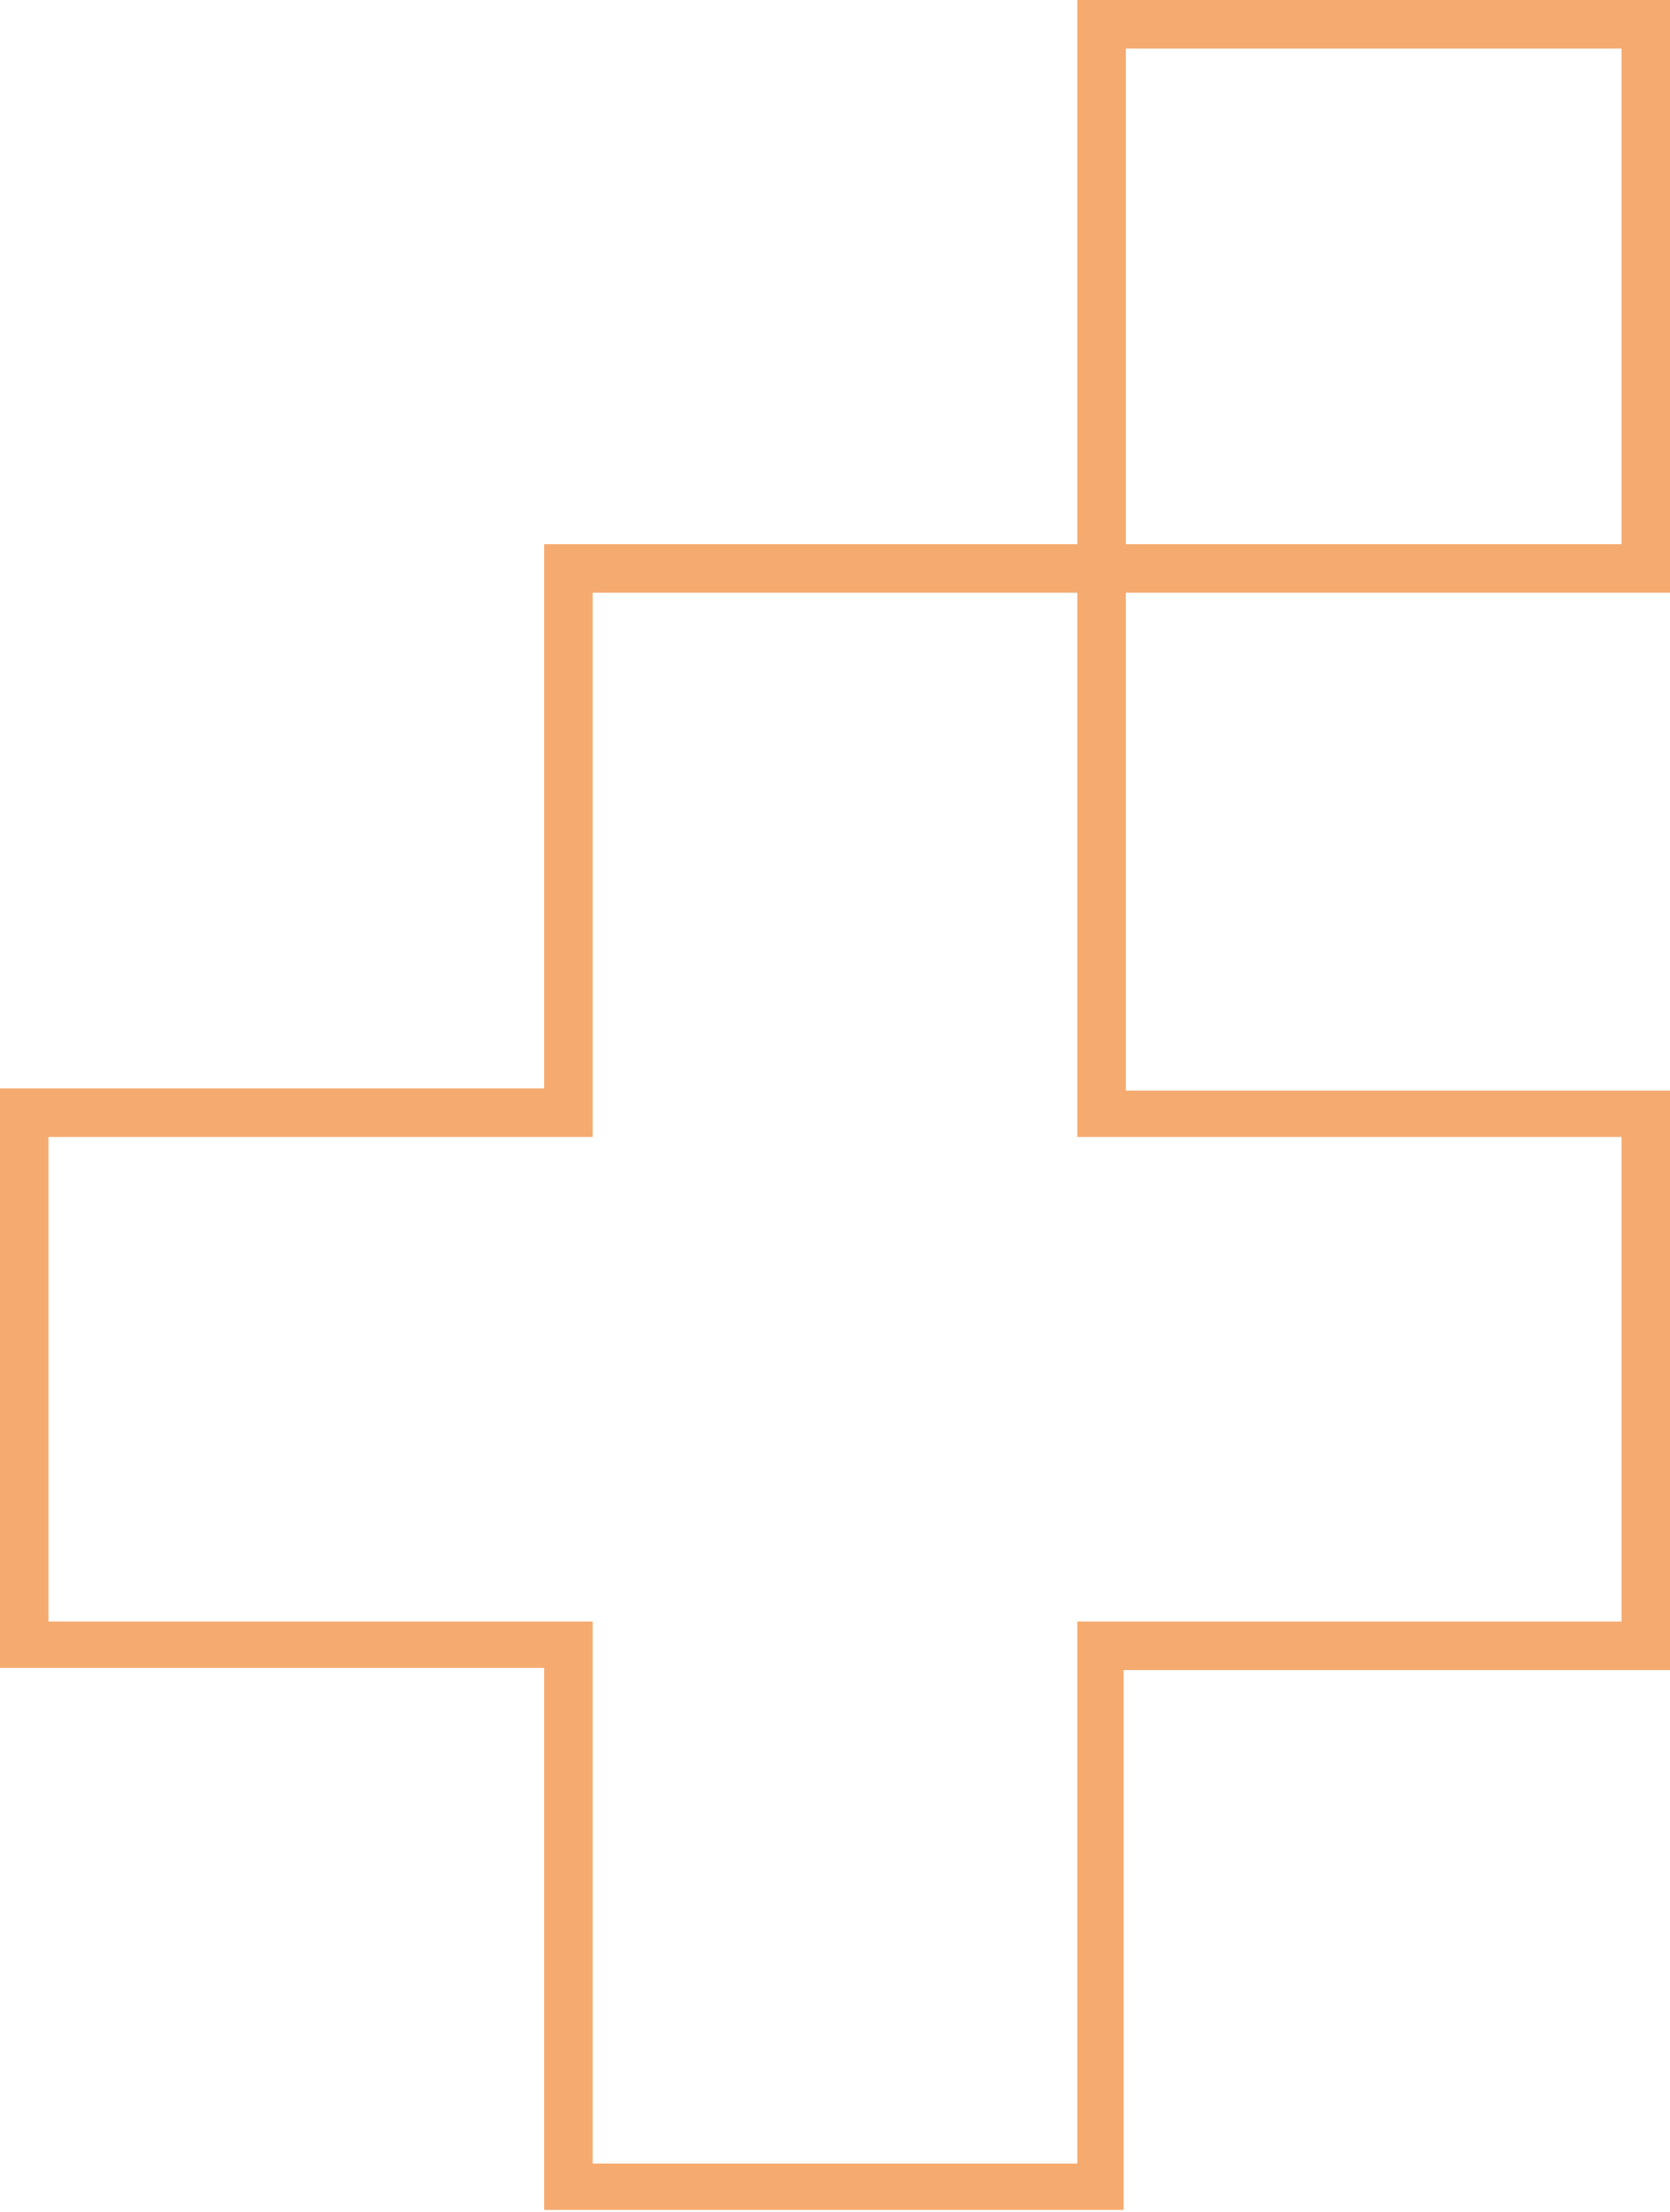 <svg xmlns="http://www.w3.org/2000/svg" viewBox="0 0 8.65 11.46"><defs><style>.cls-1{fill:#ee7411;opacity:0.6;}</style></defs><title>add-outline</title><g id="Layer_1" data-name="Layer 1"><path class="cls-1" d="M8.65,3.07V0H5.58V2.82H2.82V5.64H0v3H2.82v2.81h3V8.65H8.65v-3H5.83V3.07ZM5.83.25H8.4V2.82H5.83ZM8.4,5.89V8.4H5.58v2.81H3.07V8.4H.25V5.89H3.07V3.07H5.58V5.89Z"/></g></svg>
